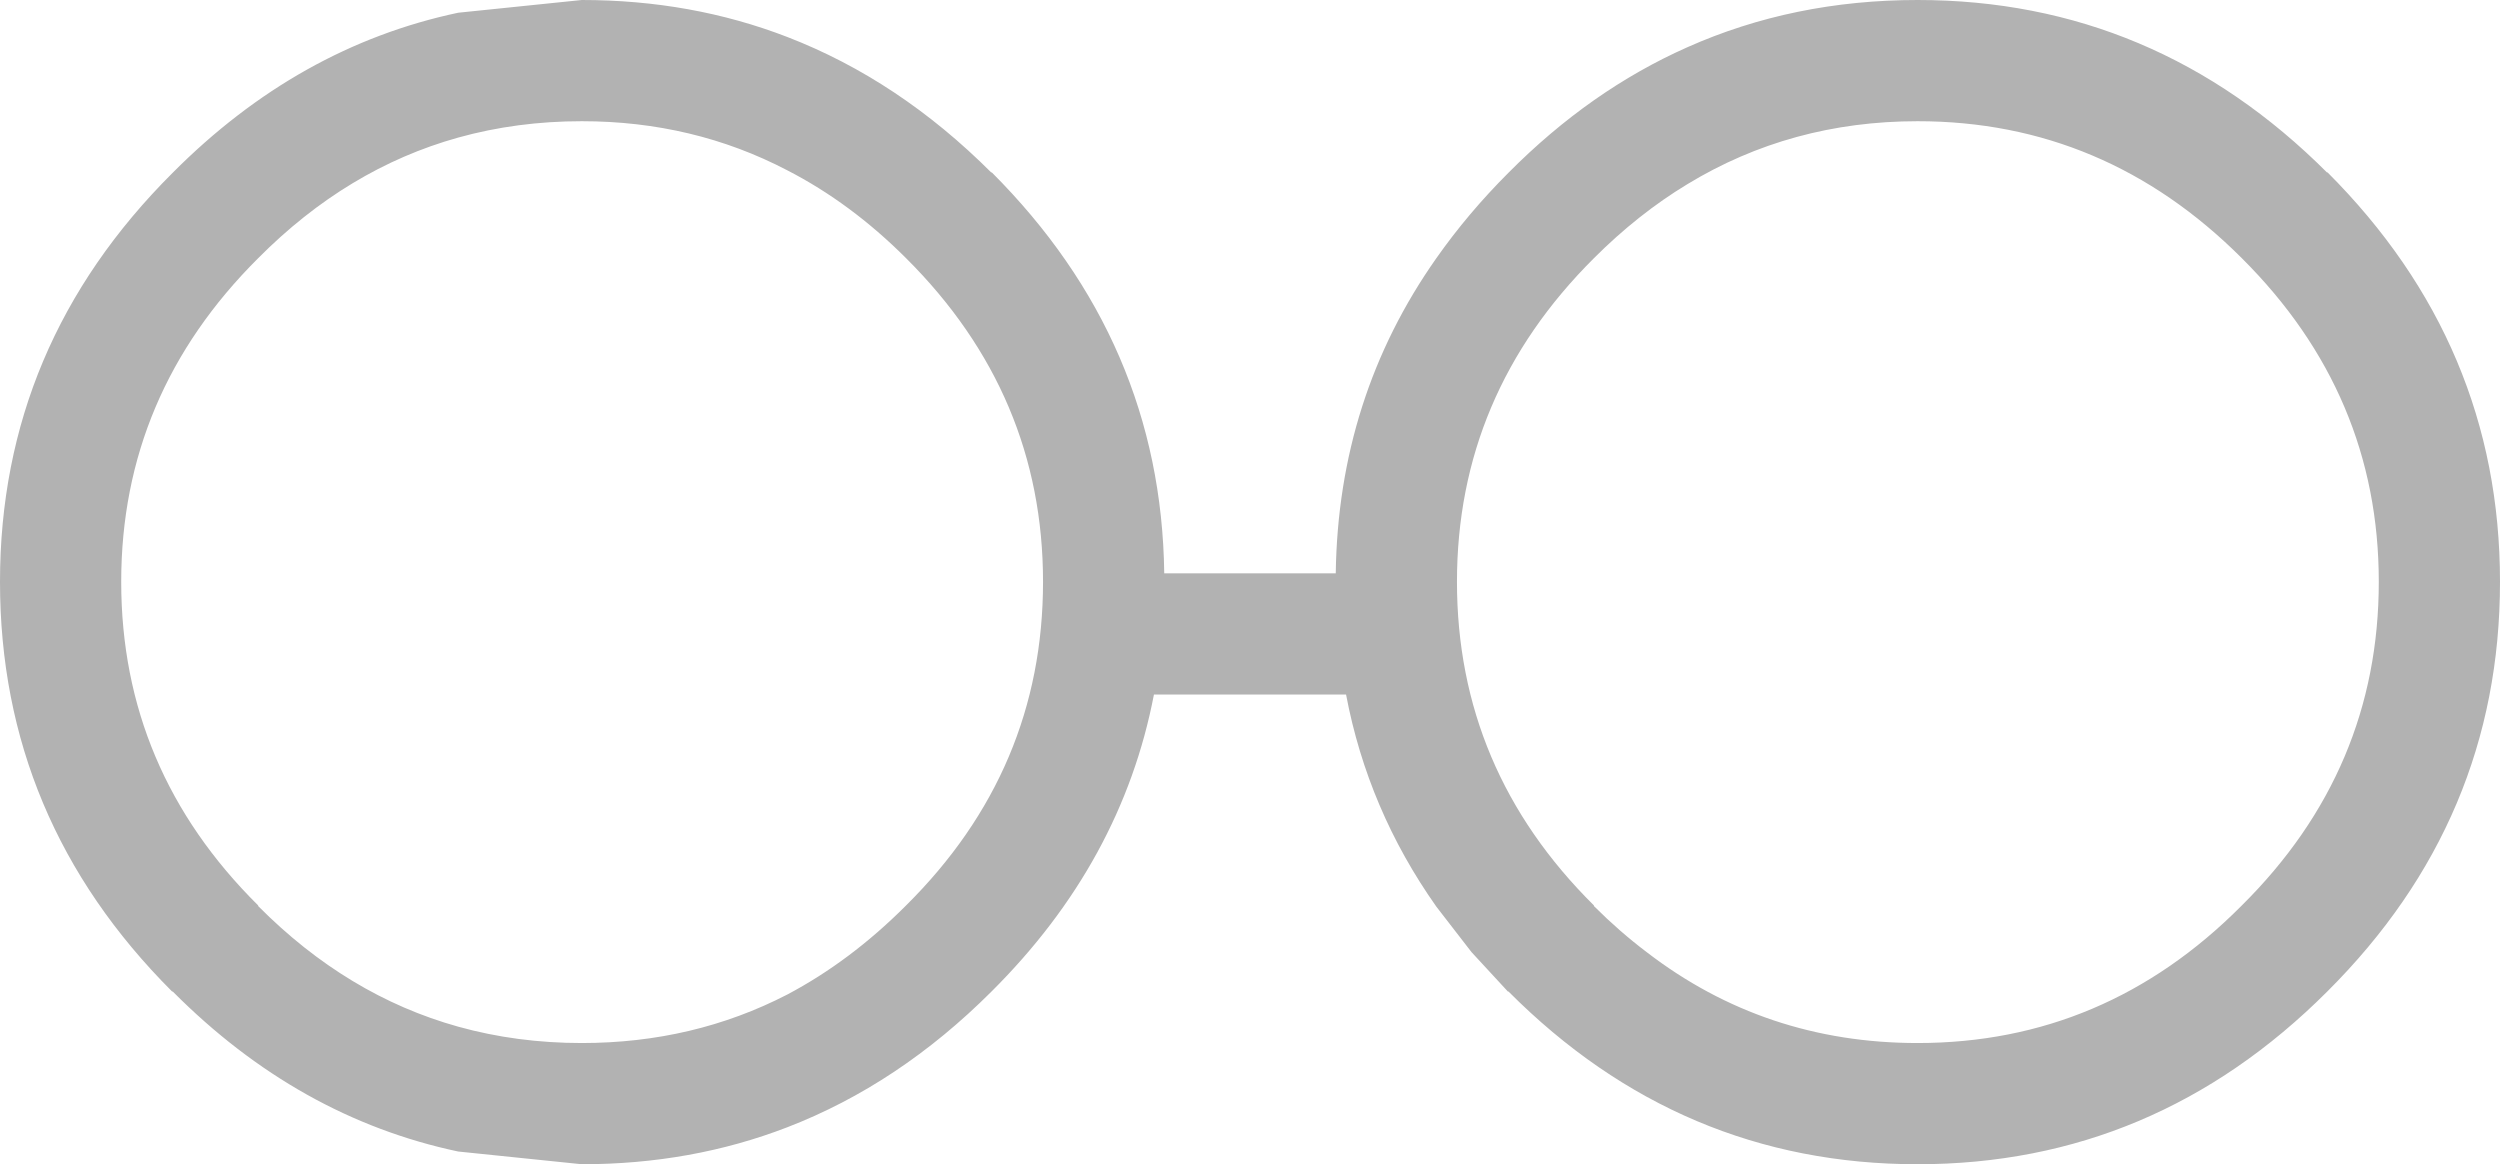 <?xml version="1.0" encoding="UTF-8" standalone="no"?>
<svg xmlns:xlink="http://www.w3.org/1999/xlink" height="96.05px" width="206.25px" xmlns="http://www.w3.org/2000/svg">
  <g transform="matrix(1.0, 0.0, 0.0, 1.0, 108.55, 39.2)">
    <path d="M-87.25 -17.9 Q-98.55 -6.65 -98.55 8.8 -98.55 24.3 -87.25 35.5 L-87.25 35.55 Q-79.9 42.95 -70.75 45.5 -65.9 46.85 -60.55 46.85 -51.35 46.85 -43.6 42.85 -38.4 40.1 -33.85 35.55 L-33.8 35.5 Q-22.5 24.3 -22.5 8.8 -22.5 -6.65 -33.8 -17.9 -38.35 -22.45 -43.6 -25.15 -51.35 -29.2 -60.55 -29.2 -65.9 -29.2 -70.75 -27.85 -79.9 -25.3 -87.25 -17.9 M30.65 -24.0 Q26.6 -21.55 22.95 -17.9 11.65 -6.65 11.65 8.8 11.65 24.3 22.95 35.5 L22.95 35.55 Q25.05 37.65 27.3 39.35 37.05 46.85 49.65 46.85 65.1 46.85 76.35 35.55 L76.4 35.5 Q87.7 24.3 87.7 8.8 87.7 -6.65 76.4 -17.9 65.1 -29.2 49.65 -29.2 39.2 -29.2 30.65 -24.0 M15.9 -24.95 Q22.65 -31.75 30.65 -35.3 39.4 -39.2 49.65 -39.2 69.2 -39.2 83.45 -24.95 L83.45 -25.0 Q97.7 -10.75 97.7 8.8 97.7 28.4 83.45 42.6 69.2 56.85 49.65 56.85 30.1 56.85 15.9 42.6 L15.85 42.6 12.85 39.35 9.95 35.6 Q4.3 27.6 2.5 18.1 L-13.35 18.1 Q-16.0 31.9 -26.75 42.6 -34.4 50.25 -43.6 53.8 -51.5 56.85 -60.55 56.85 L-70.75 55.8 Q-83.95 53.0 -94.3 42.6 L-94.35 42.6 Q-108.55 28.4 -108.55 8.8 -108.55 -10.75 -94.3 -24.95 -83.95 -35.35 -70.75 -38.15 L-60.55 -39.2 Q-51.5 -39.2 -43.6 -36.15 -34.4 -32.6 -26.75 -24.95 L-26.75 -25.0 Q-12.75 -11.0 -12.5 8.1 L1.65 8.1 Q1.85 -6.4 9.95 -17.9 12.55 -21.6 15.9 -24.95" fill="#000000" fill-opacity="0.302" fill-rule="evenodd" stroke="none"/>
  </g>
</svg>
